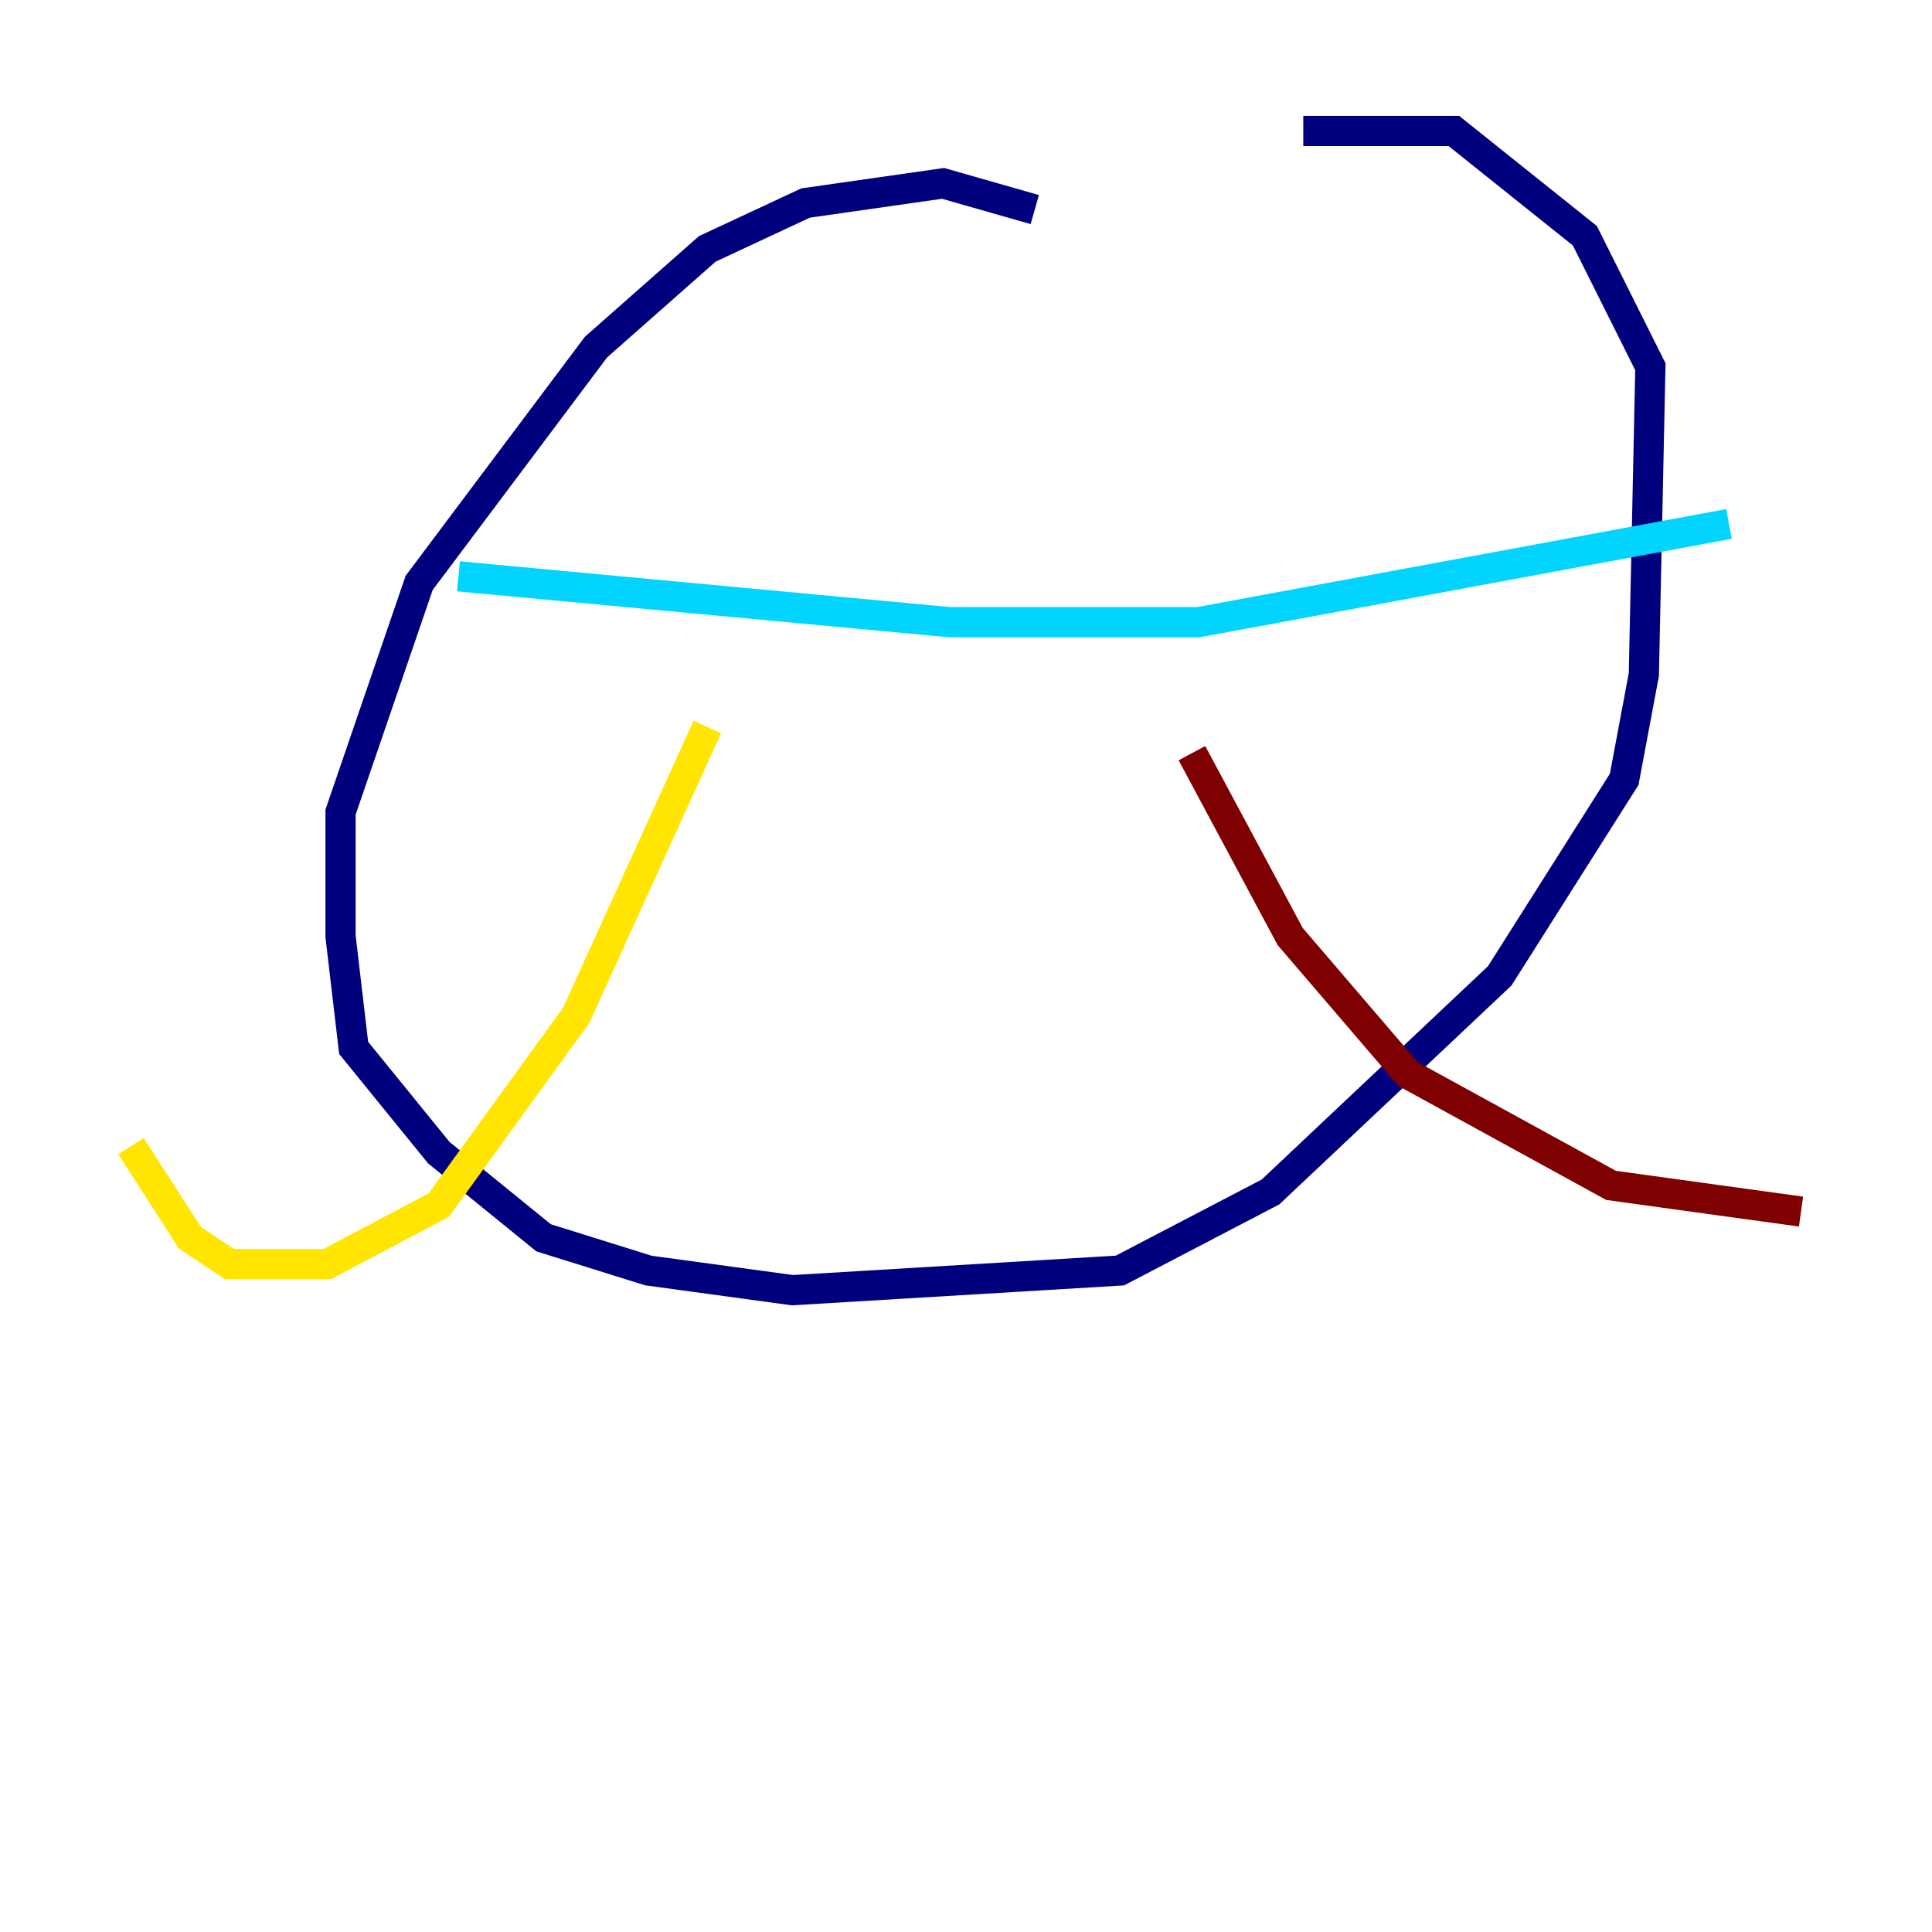 <?xml version="1.0" encoding="utf-8" ?>
<svg baseProfile="tiny" height="128" version="1.2" viewBox="0,0,128,128" width="128" xmlns="http://www.w3.org/2000/svg" xmlns:ev="http://www.w3.org/2001/xml-events" xmlns:xlink="http://www.w3.org/1999/xlink"><defs /><polyline fill="none" points="68.556,13.885 62.481,12.149 53.37,13.451 46.861,16.488 39.485,22.997 27.77,38.617 22.563,53.803 22.563,62.047 23.43,69.424 29.071,76.366 36.014,82.007 42.956,84.176 52.502,85.478 74.197,84.176 84.176,78.969 99.363,64.651 107.607,51.634 108.909,44.691 109.342,24.298 105.003,15.62 96.325,8.678 86.346,8.678" stroke="#00007f" stroke-width="2" /><polyline fill="none" points="30.373,38.183 62.915,41.22 79.403,41.22 114.549,34.712" stroke="#00d4ff" stroke-width="2" /><polyline fill="none" points="46.861,48.163 38.183,67.254 29.071,79.837 21.695,83.742 15.186,83.742 12.583,82.007 8.678,75.932" stroke="#ffe500" stroke-width="2" /><polyline fill="none" points="78.969,49.898 85.478,62.047 93.288,71.159 106.739,78.536 119.322,80.271" stroke="#7f0000" stroke-width="2" /></svg>